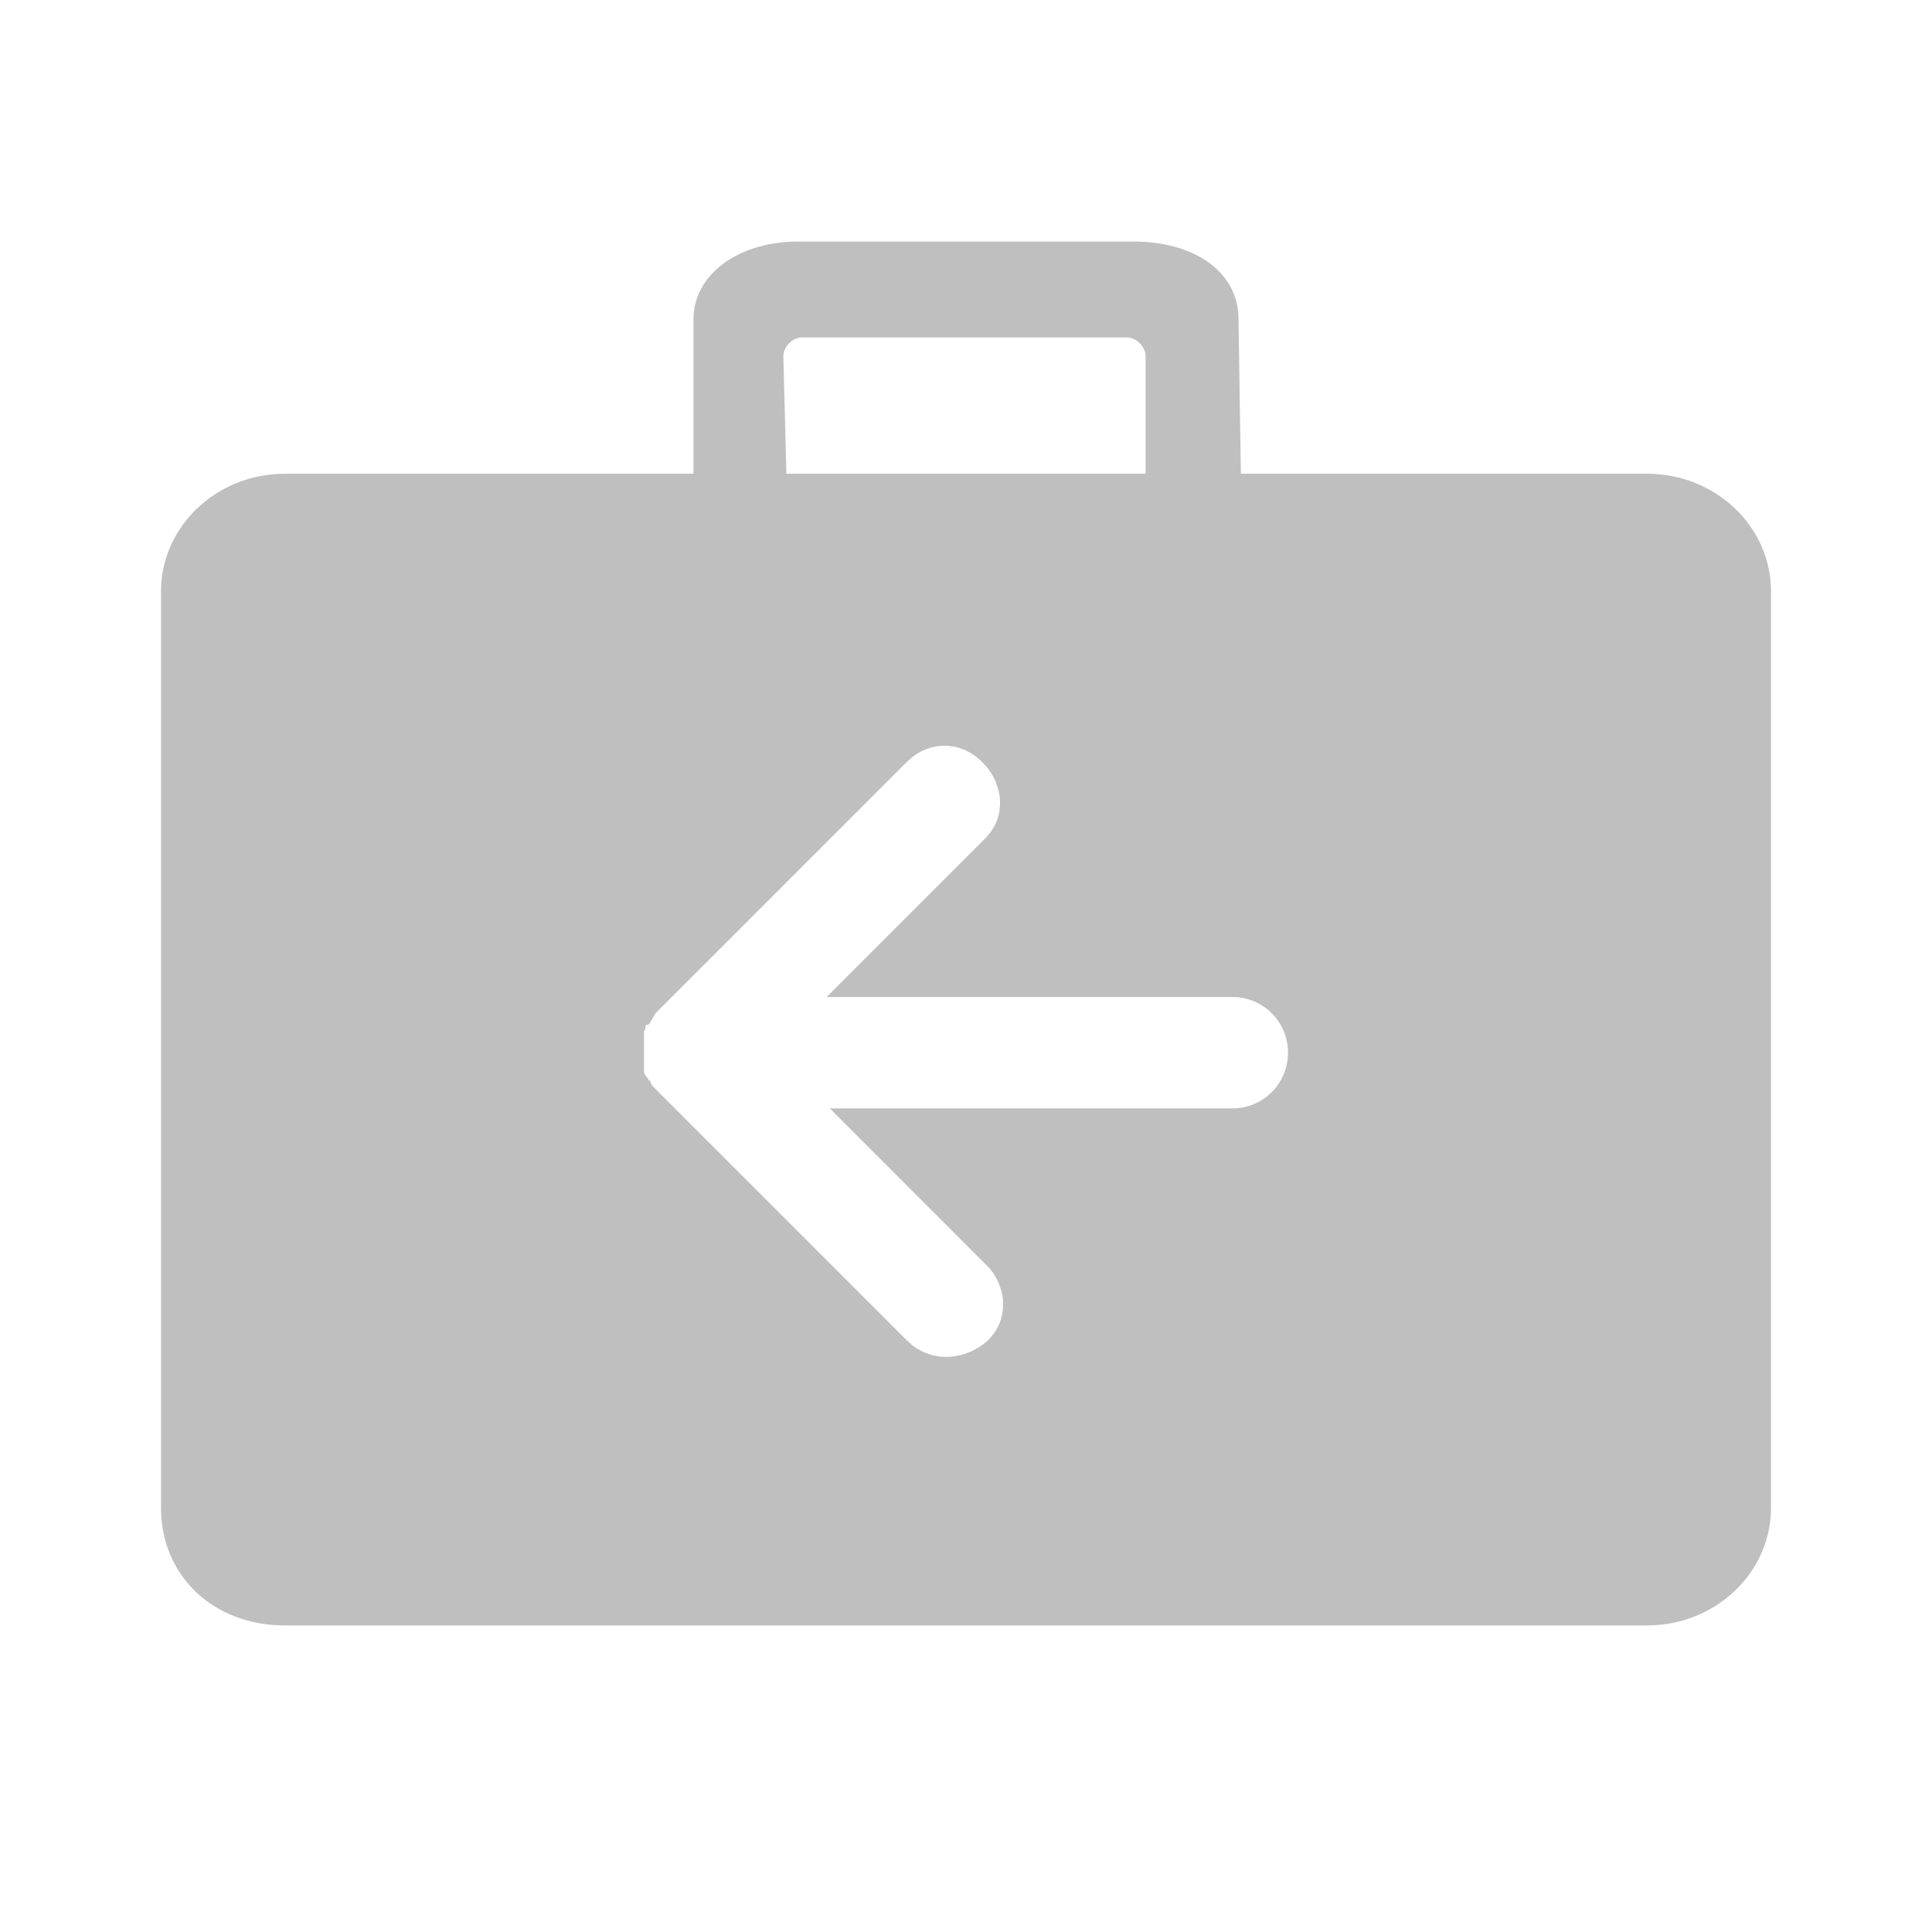 <svg width="24" height="24" viewBox="0 0 24 24" fill="none" xmlns="http://www.w3.org/2000/svg">
<path d="M14.808 7.038H8.615V3.962C8.615 3.423 9.154 3 9.923 3H14.077C14.846 3 15.385 3.385 15.385 3.962L15.423 6.423C15.423 6.577 15.346 6.731 15.269 6.846C15.115 7 14.962 7.038 14.808 7.038ZM9.769 5.885H14.231V4.423C14.231 4.308 14.115 4.192 14 4.192H9.962C9.846 4.192 9.731 4.308 9.731 4.423L9.769 5.885Z" fill="#BFBFBF"/>
<path d="M20.462 5.885H3.538C2.692 5.885 2 6.538 2 7.346V18.731C2 19.577 2.654 20.192 3.538 20.192H20.462C21.308 20.192 22 19.538 22 18.731V7.346C22 6.538 21.308 5.885 20.462 5.885ZM15.308 13.769H10.308L12.269 15.731C12.385 15.846 12.461 16.038 12.461 16.192C12.461 16.346 12.423 16.5 12.269 16.654C11.961 16.923 11.539 16.923 11.269 16.654L8.154 13.539C8.115 13.5 8.077 13.461 8.077 13.423C8.038 13.423 8.077 13.423 8.038 13.385C8 13.346 8 13.308 8 13.308C8 13.269 8 13.231 8 13.231V13.192C8 13.154 8 13.115 8 13.077C8 13.039 8 13 8 12.961C8 12.923 8 12.885 8 12.885C8 12.846 8 12.808 8 12.808C8.038 12.769 8 12.731 8.038 12.731C8.077 12.731 8.077 12.692 8.077 12.692C8.115 12.654 8.115 12.615 8.154 12.577L11.269 9.462C11.539 9.192 11.961 9.192 12.231 9.5C12.346 9.615 12.423 9.808 12.423 9.962C12.423 10.115 12.385 10.269 12.231 10.423L10.269 12.385H15.308C15.692 12.385 16 12.692 16 13.077C16 13.461 15.692 13.769 15.308 13.769Z" fill="#BFBFBF"/>
</svg>
